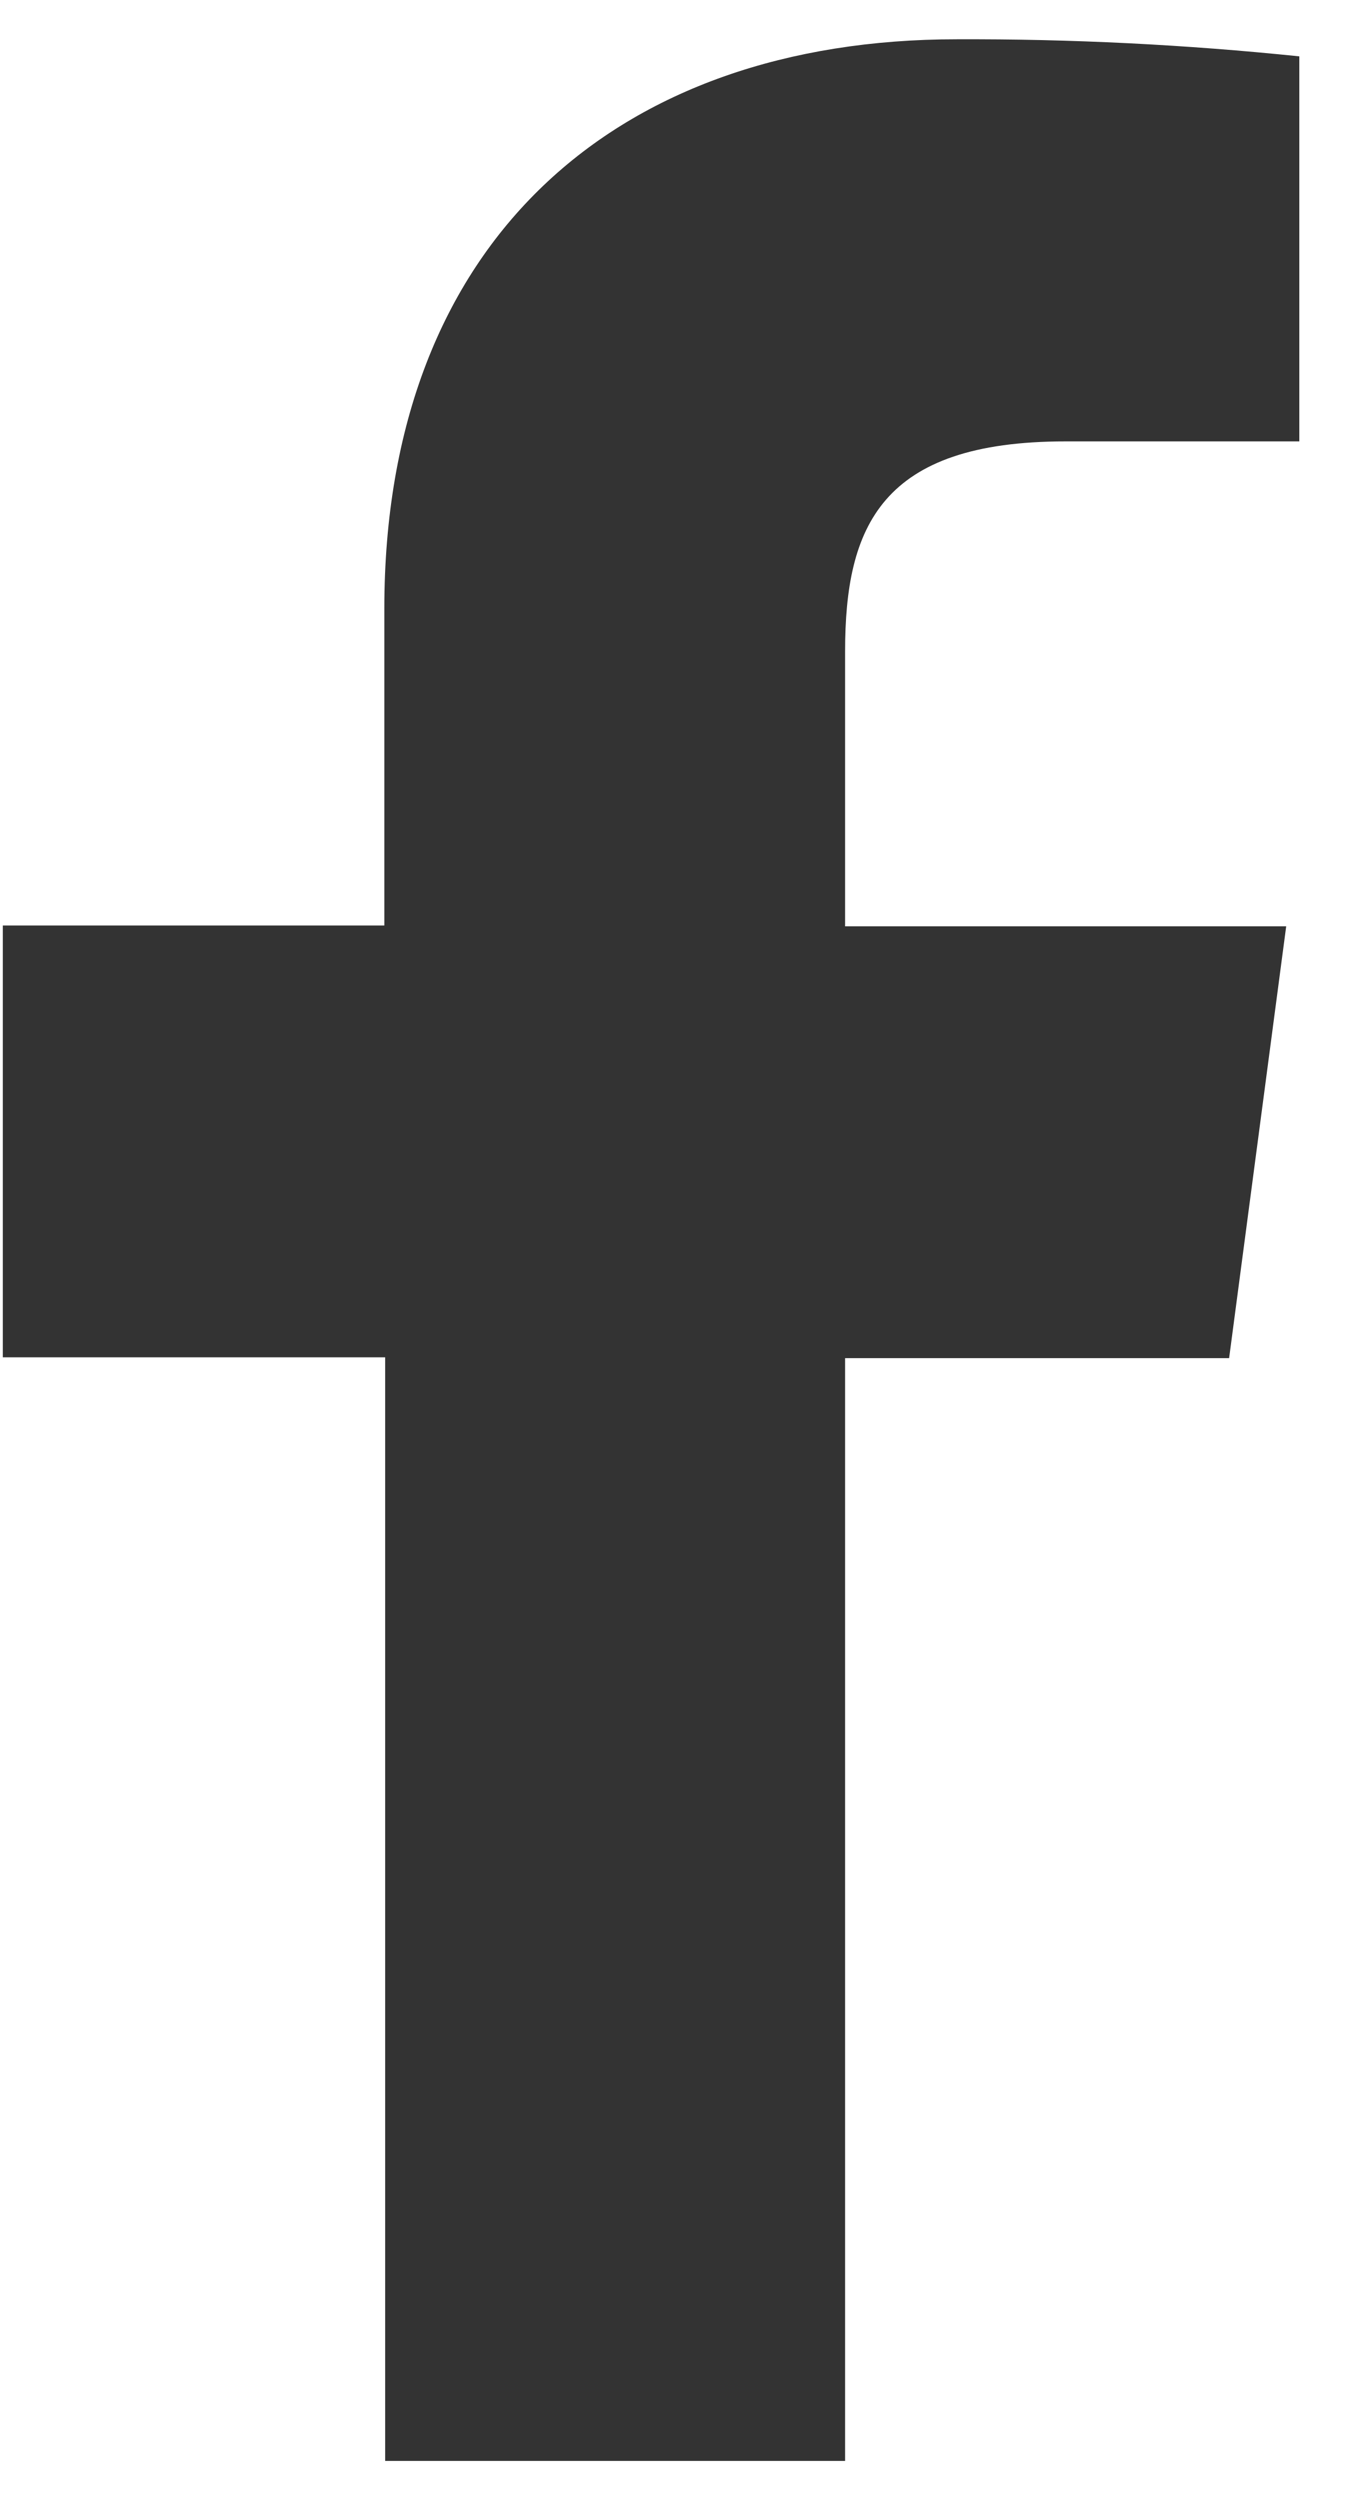 <svg width="13" height="24" viewBox="0 0 13 24" fill="none" xmlns="http://www.w3.org/2000/svg">
<path d="M8.114 23.623V13.037H11.801L12.349 8.892H8.114V6.252C8.114 5.056 8.458 4.237 10.23 4.237H12.475V0.541C11.383 0.428 10.285 0.373 9.186 0.377C5.927 0.377 3.69 2.304 3.69 5.842V8.884H0.027V13.029H3.698V23.623H8.114Z" fill="#333333"/>
</svg>
